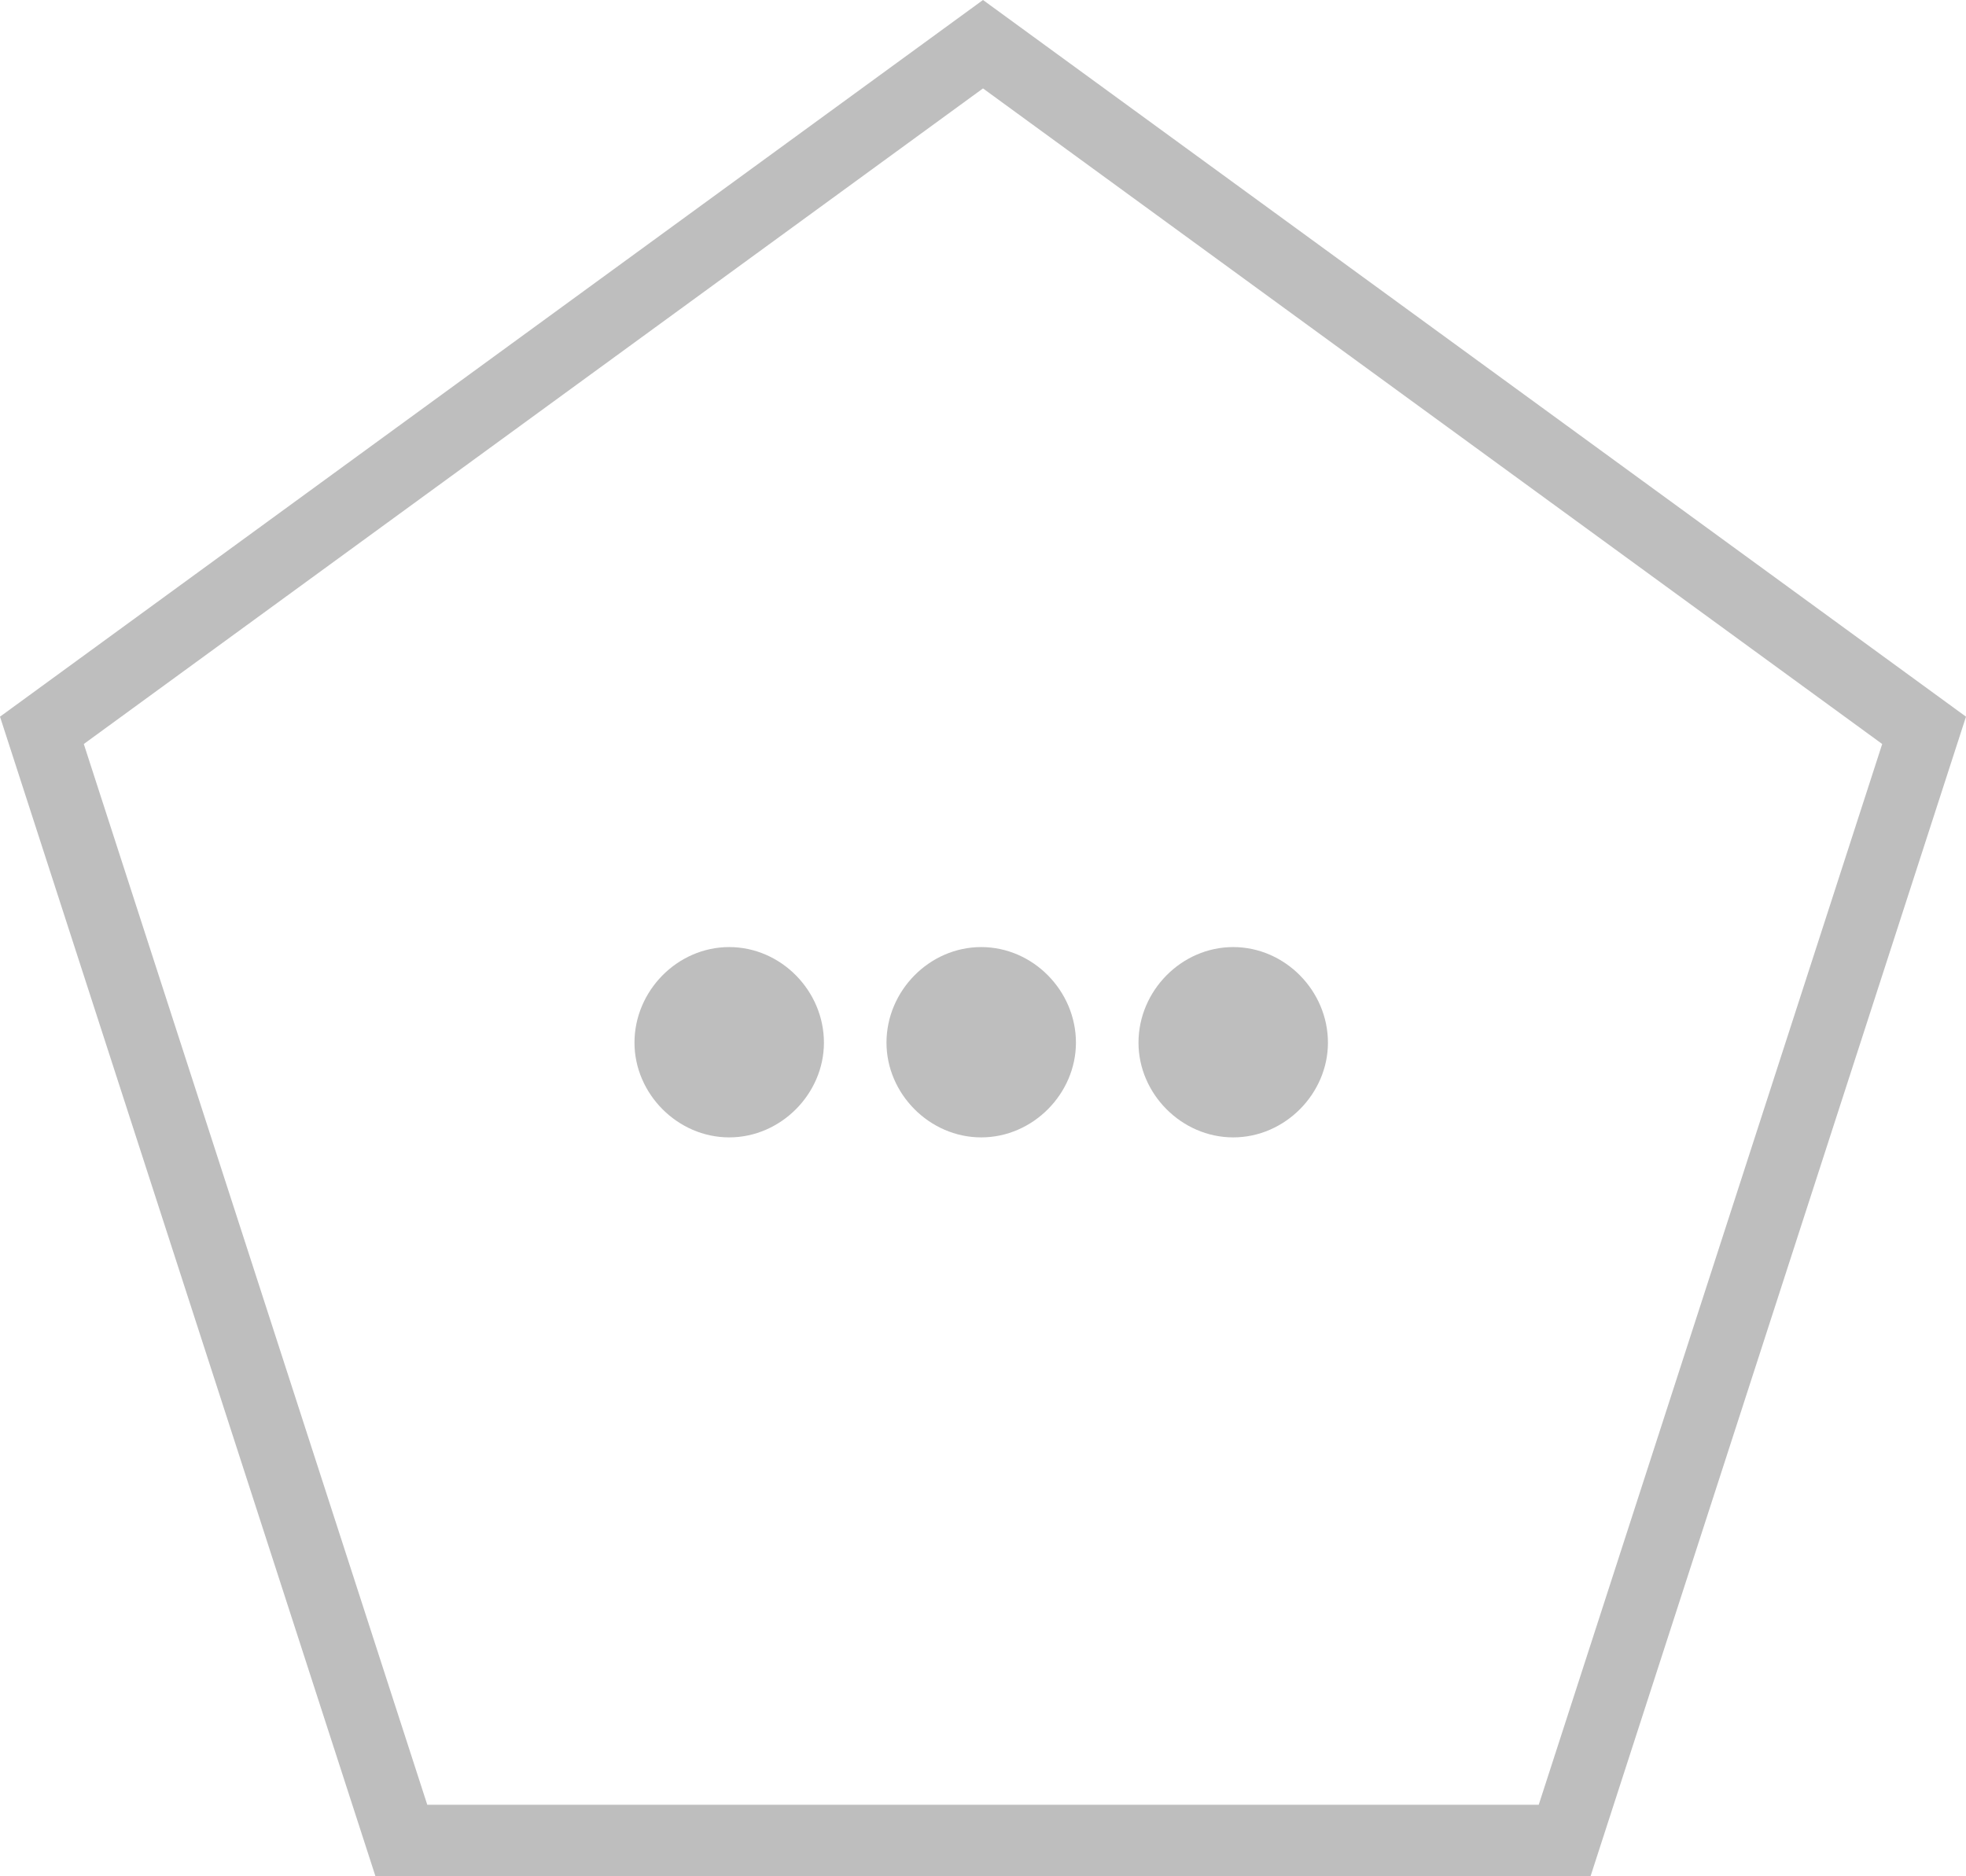 <?xml version="1.0" encoding="UTF-8"?>
<svg width="220px" height="210px" viewBox="0 0 220 210" version="1.1" xmlns="http://www.w3.org/2000/svg" xmlns:xlink="http://www.w3.org/1999/xlink">
    <!-- Generator: sketchtool 49 (51002) - http://www.bohemiancoding.com/sketch -->
    <title>500DCC65-2200-4C0B-A86B-3BFAE43F6E02</title>
    <desc>Created with sketchtool.</desc>
    <defs></defs>
    <g id="UI-OCEAN--presentation-site-long" stroke="none" stroke-width="1" fill="none" fill-rule="evenodd">
        <g id="try-yourself-not-enough-data" transform="translate(-402, -273)" fill="#BEBEBE">
            <g id="try-not-enough-info" transform="translate(402, 273)">
                <path d="M110,9.896 L9.377,83.271 L47.812,201.994 L172.188,201.994 L210.623,83.271 L110,9.896 Z M110,0 L220,80.213 L177.984,210 L42.016,210 L0,80.213 L110,0 Z" id="Polygon" fill-rule="nonzero"></path>
                <path d="M92.2,116.7 C92.2,122.4 87.4,127.3 81.6,127.3 C75.8,127.3 71,122.4 71,116.7 C71,110.9 75.8,106 81.6,106 C87.4,106 92.2,110.9 92.2,116.7 Z M120.4,116.7 C120.4,122.4 115.6,127.3 109.8,127.3 C104,127.3 99.2,122.4 99.2,116.7 C99.2,110.9 104,106 109.8,106 C115.6,106 120.4,110.9 120.4,116.7 Z M148.6,116.7 C148.6,122.4 143.8,127.3 138,127.3 C132.2,127.3 127.4,122.4 127.4,116.7 C127.4,110.9 132.2,106 138,106 C143.8,106 148.6,110.9 148.6,116.7 Z" id="…"></path>
            </g>
        </g>
    </g>
</svg>